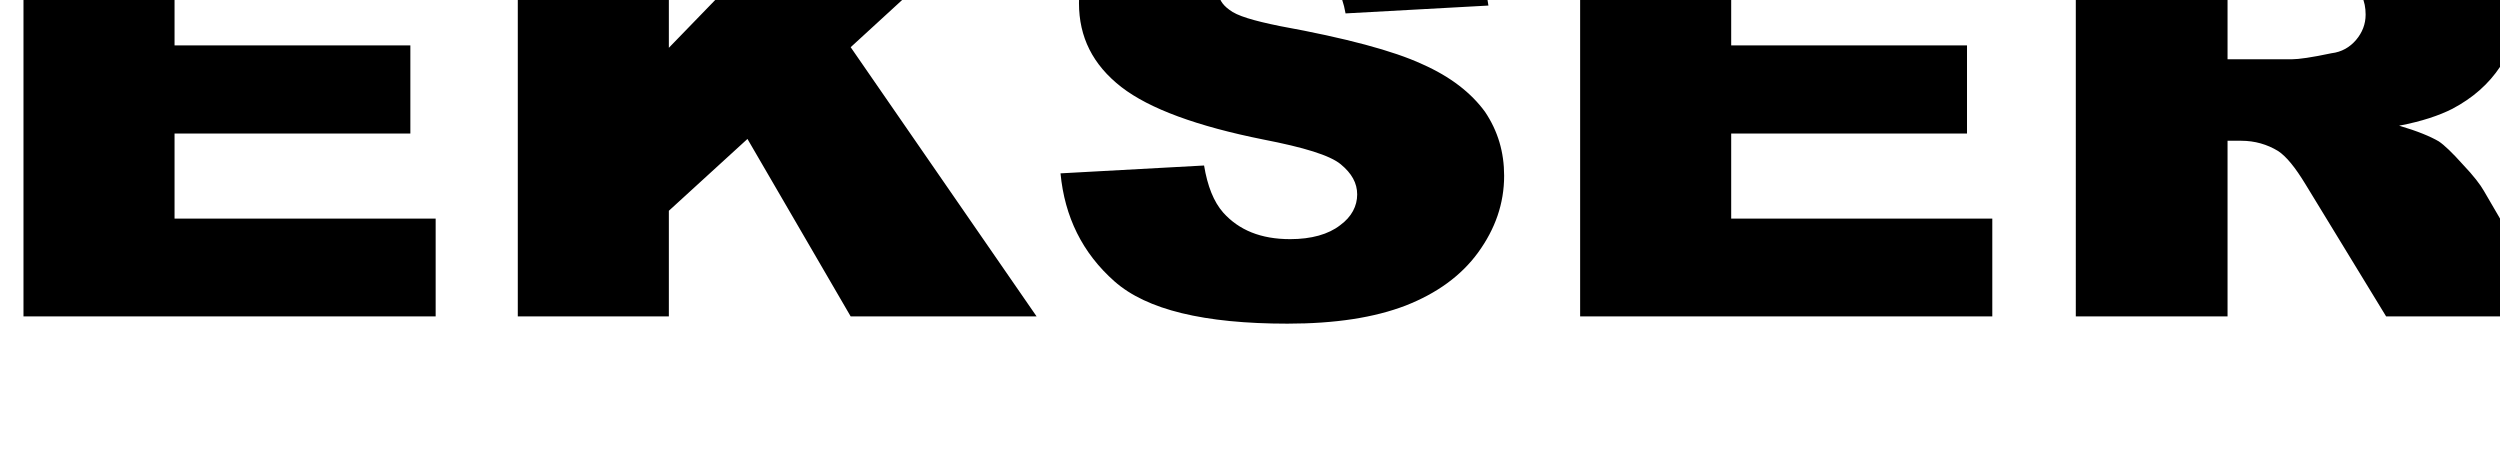 <svg xmlns="http://www.w3.org/2000/svg" viewBox="0 0 1100 200"  fill-rule="nonzero" stroke-linejoin="round" stroke-miterlimit="2" xmlns:v="https://vecta.io/nano"><path d="M10.333-50.941h178.348v40.635H76.8V19.97h103.76v38.775H76.8v37.447h114.888v43.025H10.333V-50.941zm217.496 0h66.467v71.974l69.775-71.974h88.422l-78.196 71.708 81.805 118.451h-81.805l-45.414-78.082-34.587 31.605v46.477h-66.467V-50.941zM466.63 76.274l63.159-3.453c1.504 9.03 4.211 15.935 8.421 20.716 6.917 7.702 16.542 11.686 29.474 11.686 9.323 0 16.842-2.125 21.955-6.108 5.113-3.718 7.519-8.499 7.519-13.545s-2.406-9.295-7.218-13.279-16.241-7.436-33.985-10.889c-29.173-5.843-50.226-13.545-62.557-23.106-12.632-9.827-18.647-22.044-18.647-36.916 0-9.561 3.008-18.857 9.624-27.621 6.316-8.764 15.94-15.404 28.872-20.45s30.376-7.436 52.933-7.436c27.369 0 48.422 4.515 62.858 13.545s23.158 23.371 25.865 43.025l-62.858 3.453c-1.504-8.764-5.113-14.873-10.526-18.857-5.414-3.718-12.632-5.843-21.955-5.843-7.82 0-13.534 1.594-17.444 4.515s-6.015 6.374-6.015 10.358c0 3.187 1.504 5.843 4.812 8.233 3.308 2.656 10.526 4.781 22.256 7.171 29.173 5.312 49.925 10.889 62.557 16.732 12.632 5.577 21.654 12.748 27.669 20.981 5.714 8.499 8.421 17.794 8.421 28.152 0 12.217-3.91 23.371-11.429 33.729s-18.346 18.06-31.88 23.371c-13.835 5.312-30.978 7.968-52.031 7.968-36.692 0-61.956-6.108-76.091-18.591s-21.955-28.418-23.76-47.54zM695.258-50.941h178.348v40.635H761.725V19.97h103.76v38.775h-103.76v37.447h114.888v43.025H695.258V-50.941zm218.095 190.159V-50.941h110.979c20.451 0 36.091 1.594 47.219 4.781 10.827 2.921 19.549 8.764 26.166 17.263s9.925 18.591 9.925 30.808c0 10.623-2.406 19.653-7.519 27.355s-12.03 13.81-21.053 18.591c-5.714 2.921-13.534 5.577-23.459 7.436 8.12 2.39 13.835 4.781 17.444 6.905 2.406 1.594 6.015 5.046 10.526 10.092 4.812 5.046 7.82 9.03 9.323 11.686l32.181 55.242h-75.189l-35.489-58.163c-4.511-7.436-8.421-12.217-12.03-14.607-4.812-2.921-10.226-4.515-16.241-4.515h-6.015v77.285h-66.768zm66.768-113.139h28.271c3.008 0 8.722-.797 17.444-2.656 4.511-.531 8.12-2.656 10.827-5.843s4.211-6.905 4.211-11.155c0-6.108-2.105-10.623-6.617-14.076-4.511-3.187-12.632-4.781-24.662-4.781h-29.474v38.51z"/></svg>